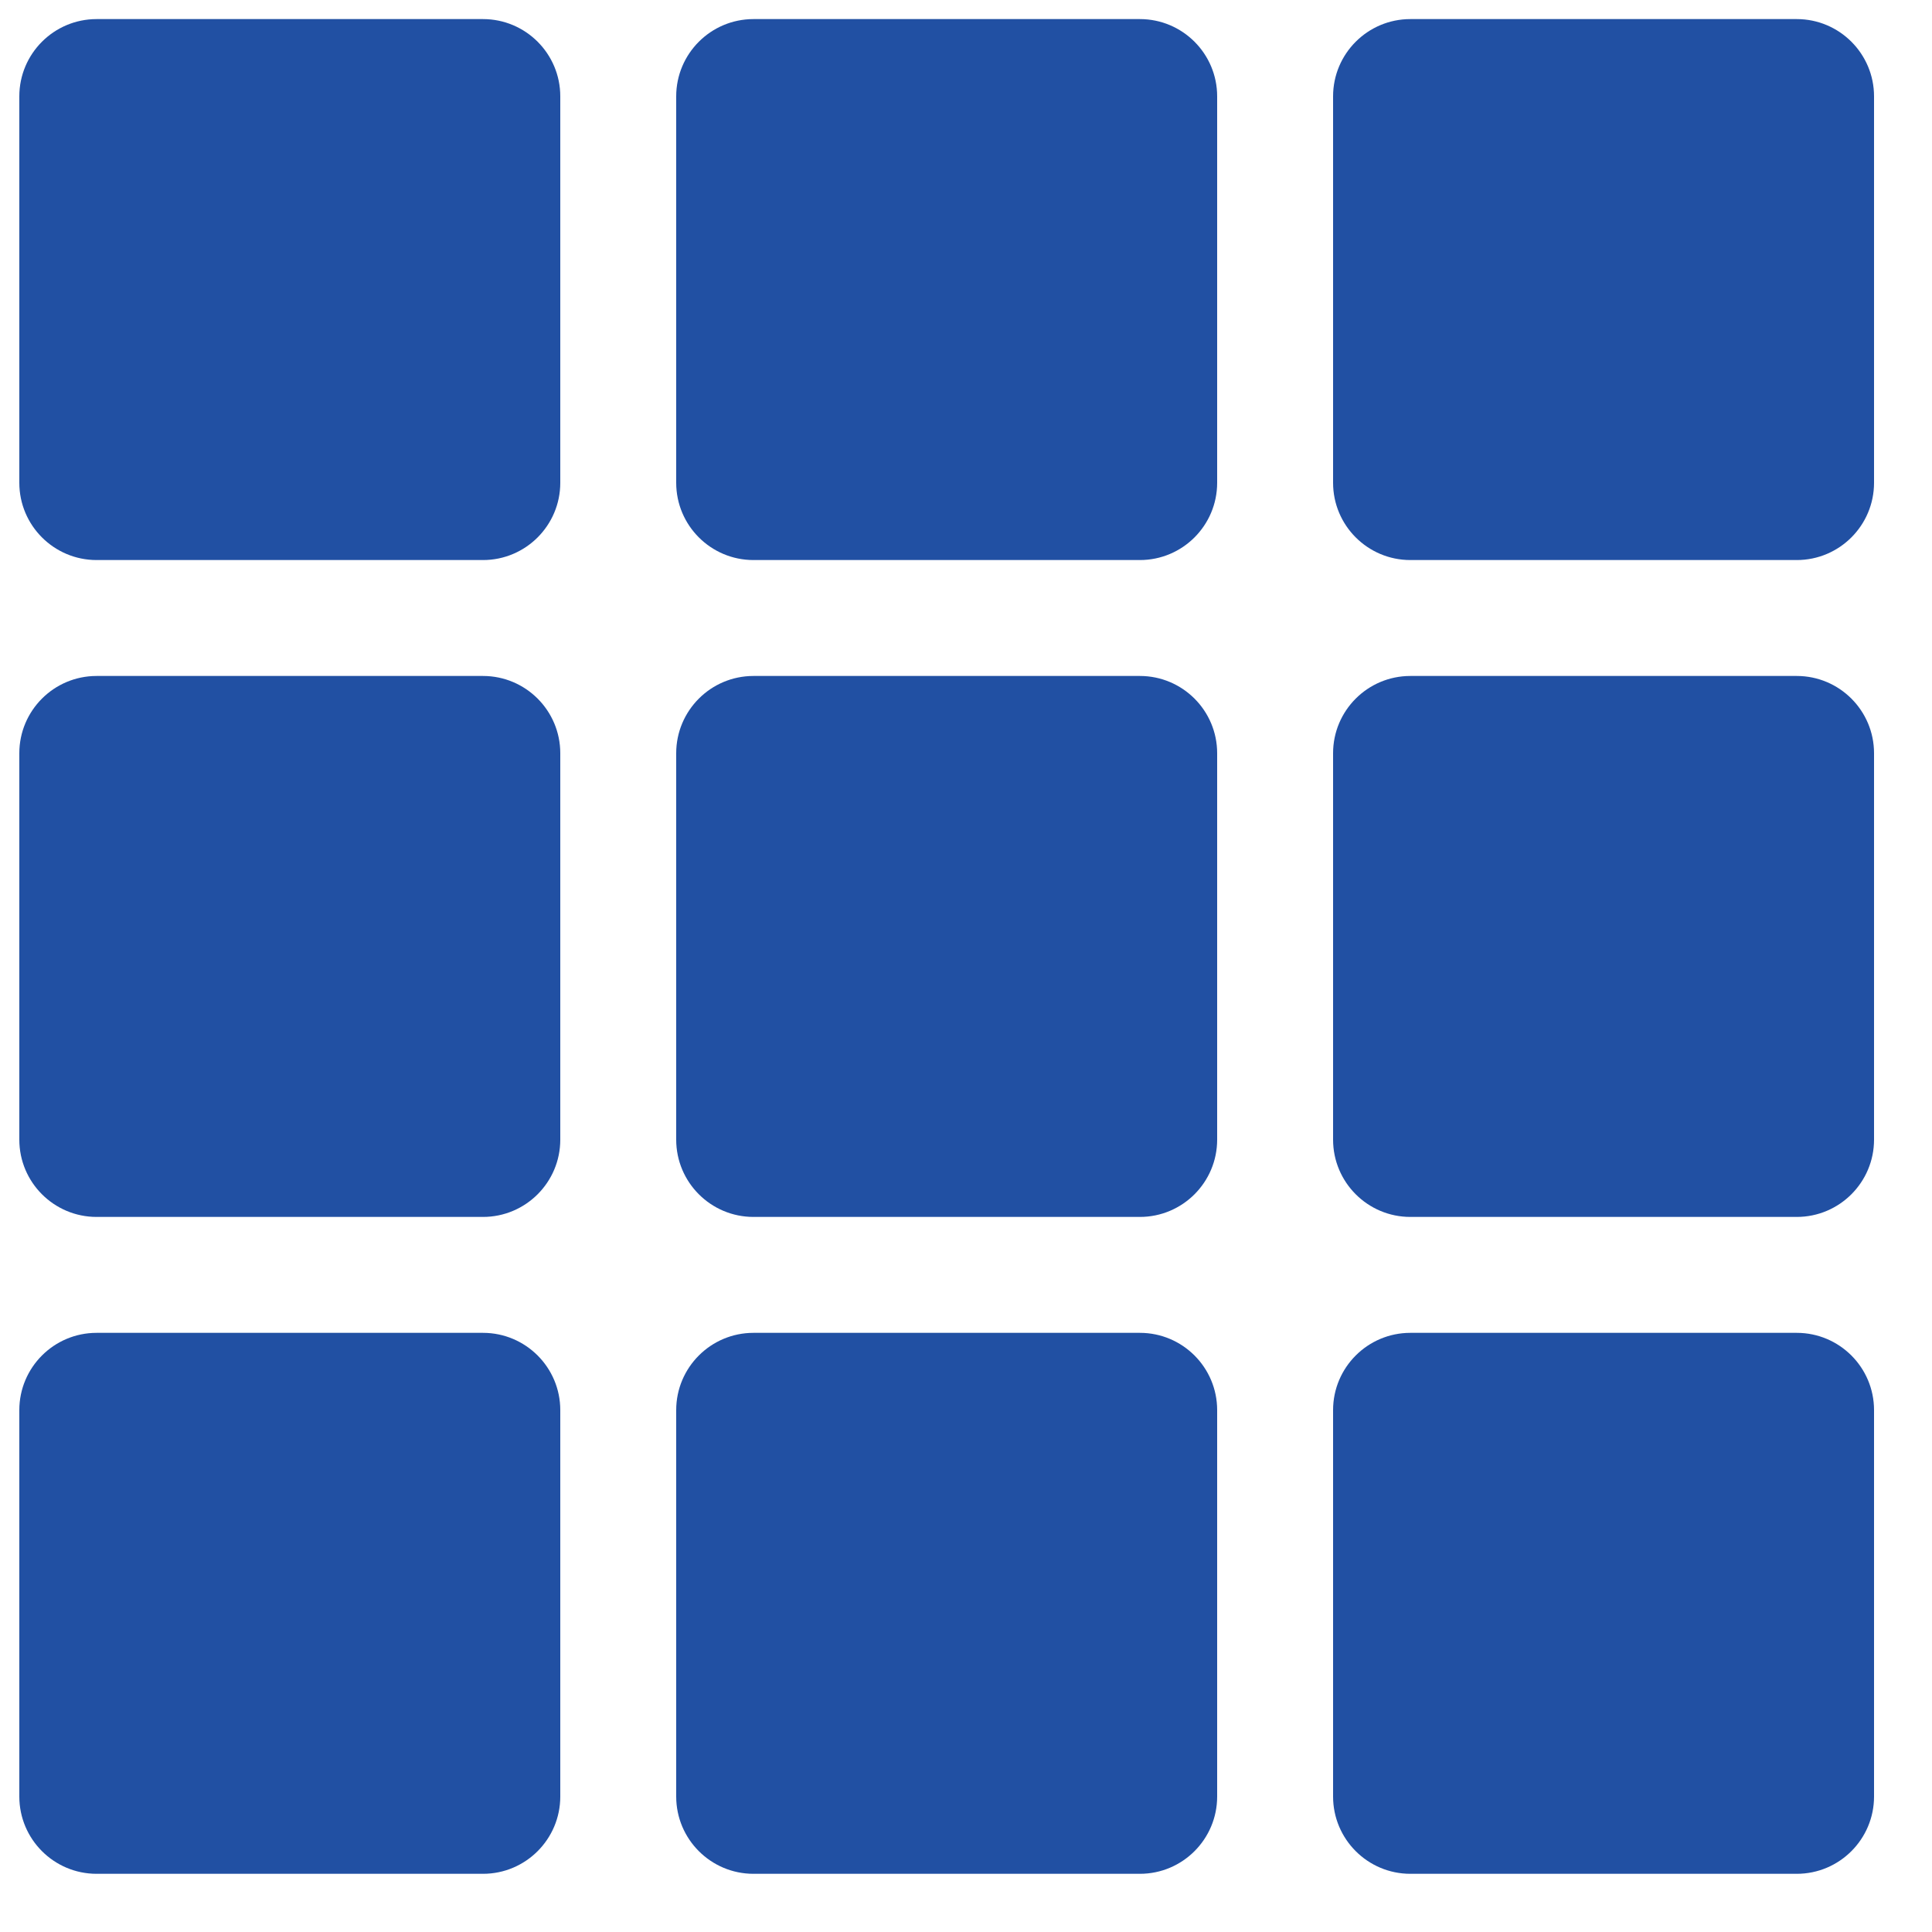 <?xml version="1.0" encoding="UTF-8"?>
<svg width="25px" height="25px" viewBox="0 0 25 25" version="1.1" xmlns="http://www.w3.org/2000/svg" xmlns:xlink="http://www.w3.org/1999/xlink">
    <title>unit-manager</title>
    <g id="Drafts" stroke="none" stroke-width="1" fill="none" fill-rule="evenodd">
        <g id="Artboard" transform="translate(-129, -133)" fill="#2150A3" fill-rule="nonzero">
            <path d="M135.25,150.247 C135.802,150.247 136.25,150.695 136.25,151.247 L136.25,156.247 C136.25,156.799 135.802,157.247 135.25,157.247 L130.25,157.247 C129.698,157.247 129.25,156.799 129.25,156.247 L129.25,151.247 C129.25,150.695 129.698,150.247 130.25,150.247 L135.25,150.247 Z M143.75,150.247 C144.302,150.247 144.75,150.695 144.75,151.247 L144.75,156.247 C144.75,156.799 144.302,157.247 143.75,157.247 L138.75,157.247 C138.198,157.247 137.75,156.799 137.75,156.247 L137.75,151.247 C137.75,150.695 138.198,150.247 138.75,150.247 L143.75,150.247 Z M152.25,150.247 C152.802,150.247 153.25,150.695 153.25,151.247 L153.25,156.247 C153.25,156.799 152.802,157.247 152.25,157.247 L147.25,157.247 C146.698,157.247 146.25,156.799 146.25,156.247 L146.25,151.247 C146.25,150.695 146.698,150.247 147.25,150.247 L152.25,150.247 Z M135.25,141.747 C135.802,141.747 136.25,142.195 136.25,142.747 L136.25,147.747 C136.25,148.299 135.802,148.747 135.25,148.747 L130.25,148.747 C129.698,148.747 129.25,148.299 129.25,147.747 L129.25,142.747 C129.25,142.195 129.698,141.747 130.25,141.747 L135.25,141.747 Z M143.75,141.747 C144.302,141.747 144.75,142.195 144.75,142.747 L144.75,147.747 C144.75,148.299 144.302,148.747 143.75,148.747 L138.75,148.747 C138.198,148.747 137.75,148.299 137.75,147.747 L137.75,142.747 C137.75,142.195 138.198,141.747 138.75,141.747 L143.75,141.747 Z M152.25,141.747 C152.802,141.747 153.25,142.195 153.25,142.747 L153.25,147.747 C153.25,148.299 152.802,148.747 152.25,148.747 L147.25,148.747 C146.698,148.747 146.25,148.299 146.25,147.747 L146.25,142.747 C146.25,142.195 146.698,141.747 147.25,141.747 L152.25,141.747 Z M135.25,133.247 C135.802,133.247 136.25,133.695 136.25,134.247 L136.25,139.247 C136.25,139.799 135.802,140.247 135.25,140.247 L130.25,140.247 C129.698,140.247 129.25,139.799 129.25,139.247 L129.25,134.247 C129.25,133.695 129.698,133.247 130.25,133.247 L135.25,133.247 Z M143.75,133.247 C144.302,133.247 144.75,133.695 144.75,134.247 L144.75,139.247 C144.75,139.799 144.302,140.247 143.75,140.247 L138.75,140.247 C138.198,140.247 137.75,139.799 137.75,139.247 L137.75,134.247 C137.75,133.695 138.198,133.247 138.75,133.247 L143.75,133.247 Z M152.25,133.247 C152.802,133.247 153.25,133.695 153.25,134.247 L153.25,139.247 C153.25,139.799 152.802,140.247 152.25,140.247 L147.25,140.247 C146.698,140.247 146.25,139.799 146.25,139.247 L146.25,134.247 C146.25,133.695 146.698,133.247 147.25,133.247 L152.25,133.247 Z" id="unit-manager"></path>
        </g>
    </g>
</svg>